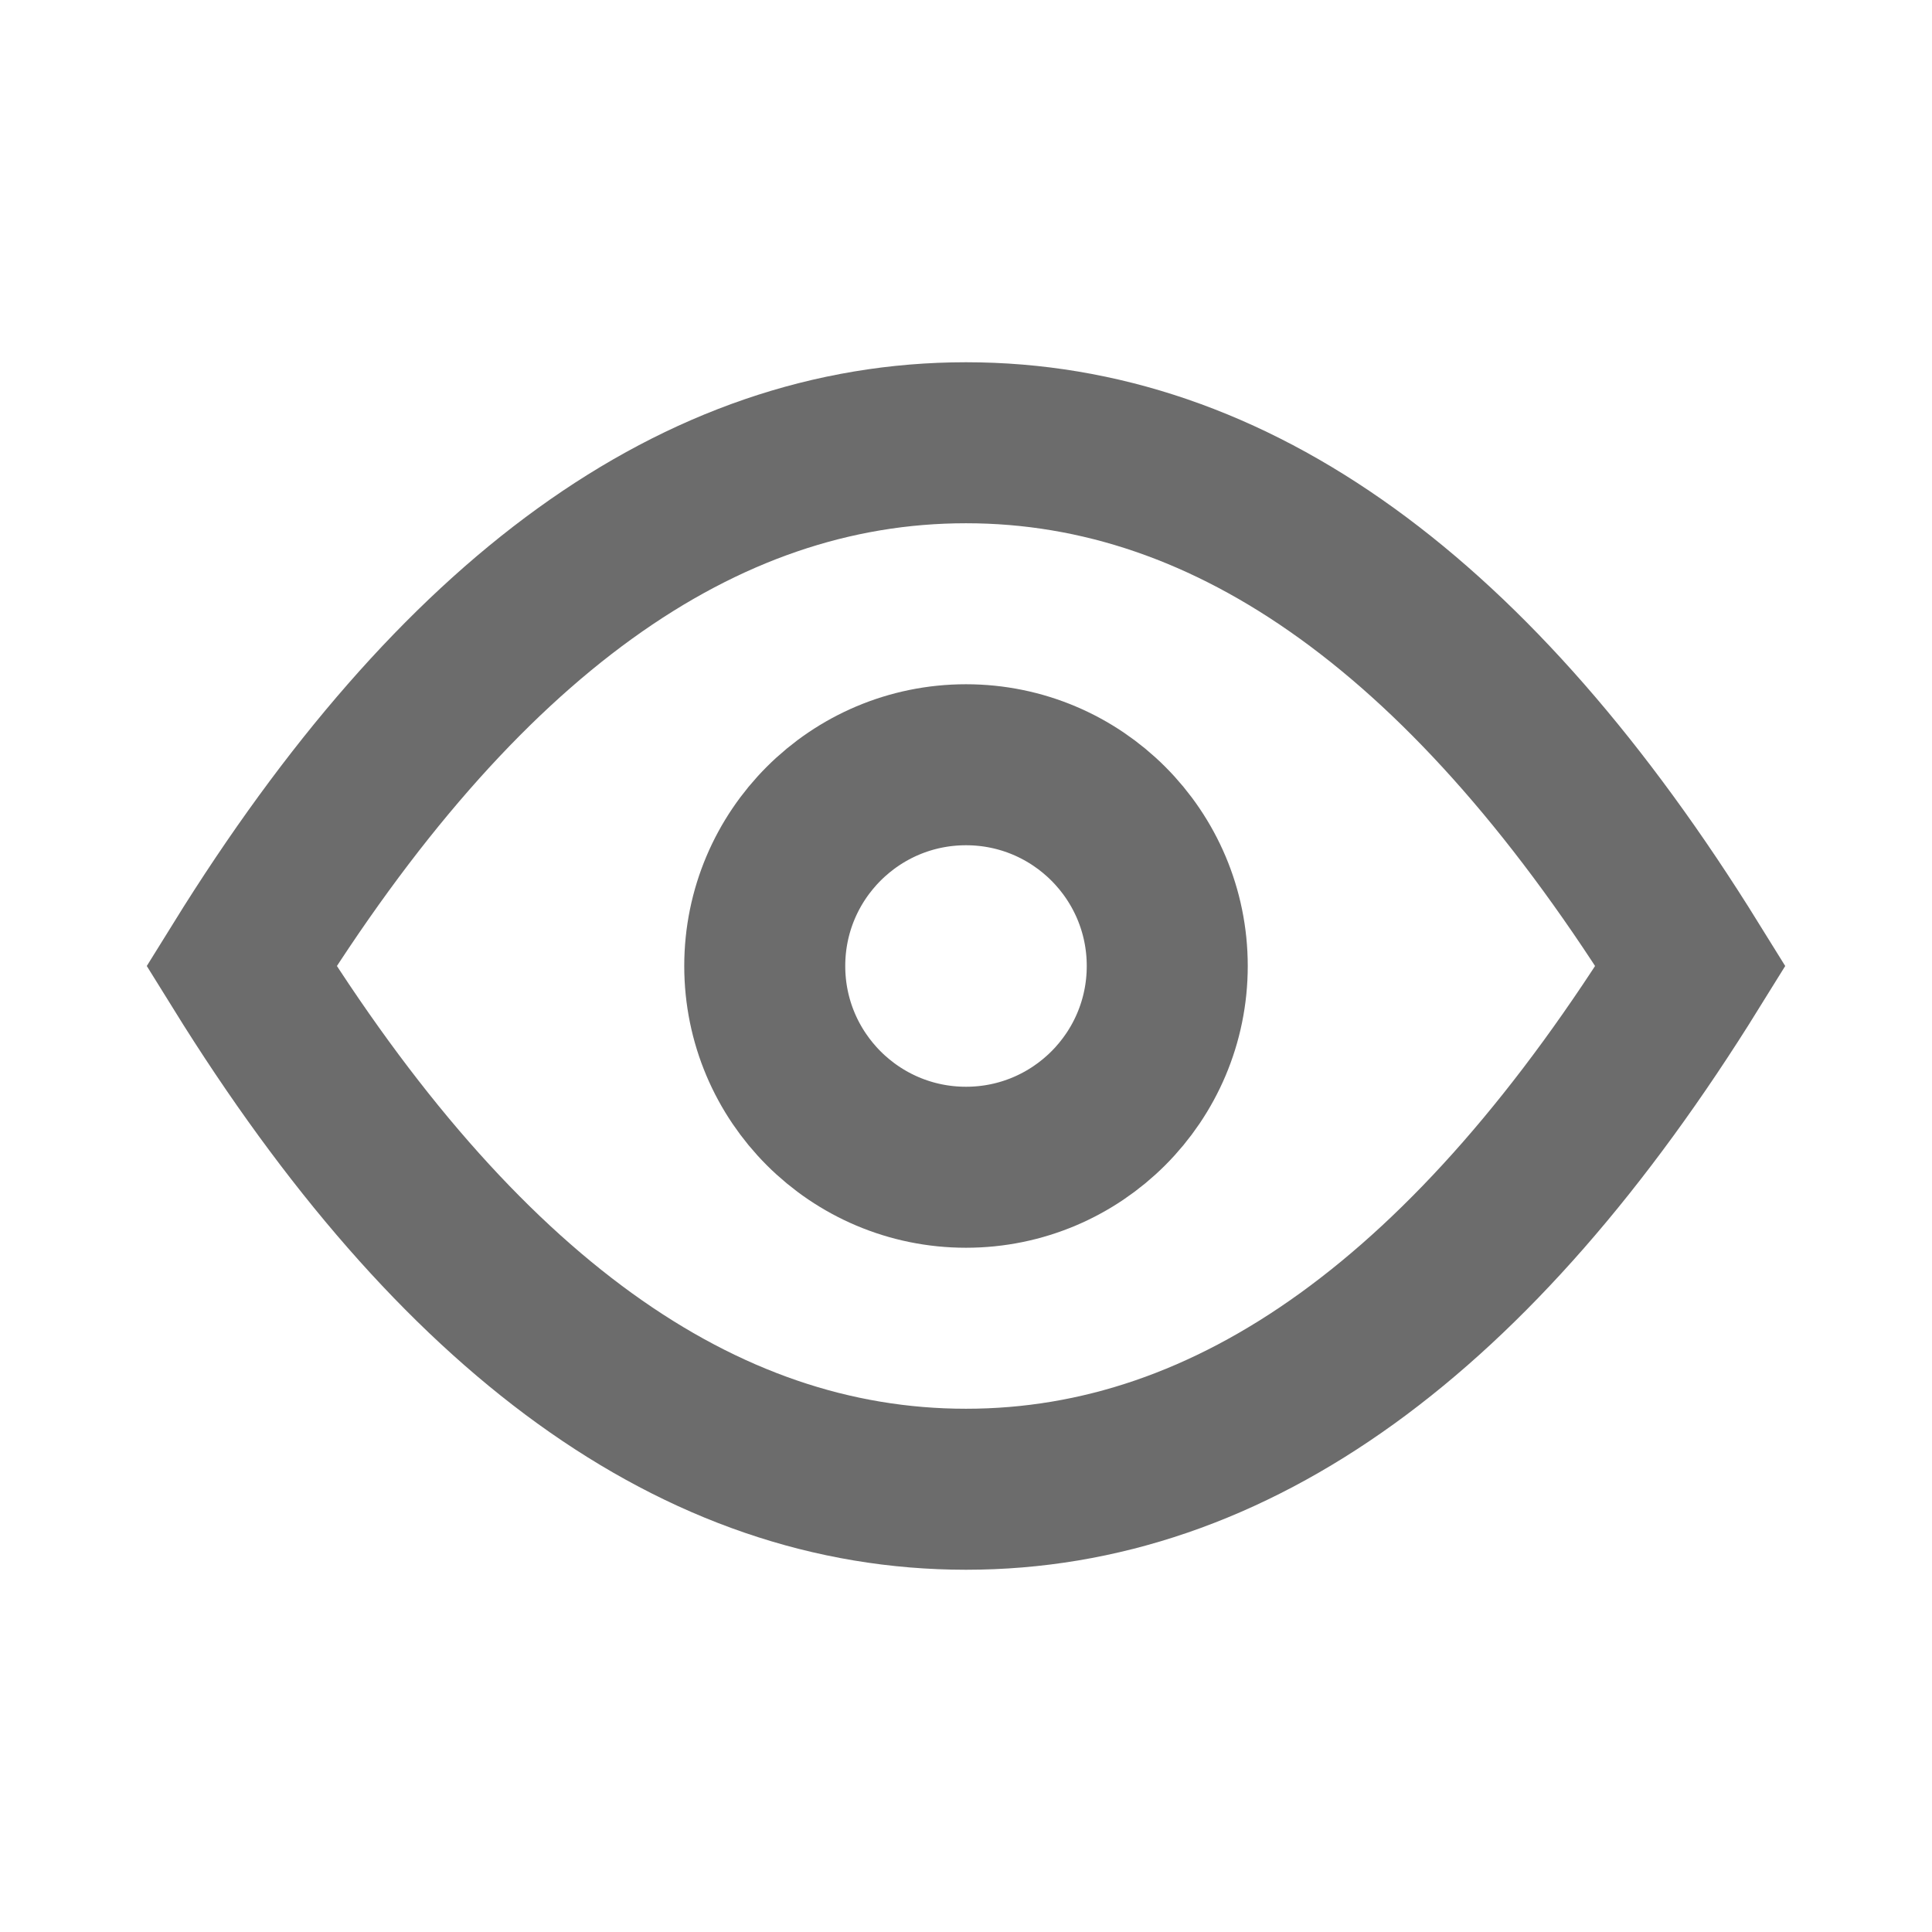 <svg xmlns="http://www.w3.org/2000/svg" viewBox="0 0 48 48" width="20" height="20" style="border-color: rgba(187,187,187,1);border-width: 0;border-style: solid" filter="none">
    
    <g>
    <path fill-rule="evenodd" clip-rule="evenodd" d="M24 37C30.627 37 36.627 32.667 42 24C36.627 15.333 30.627 11 24 11C17.373 11 11.373 15.333 6 24C11.373 32.667 17.373 37 24 37Z" stroke="rgba(108,108,108,1)" stroke-width="4" fill="none"></path><path d="M29 24C29 26.761 26.761 29 24 29C21.239 29 19 26.761 19 24C19 21.239 21.239 19 24 19C26.761 19 29 21.239 29 24Z" stroke="rgba(108,108,108,1)" stroke-width="4" fill="none"></path>
    </g>
  </svg>